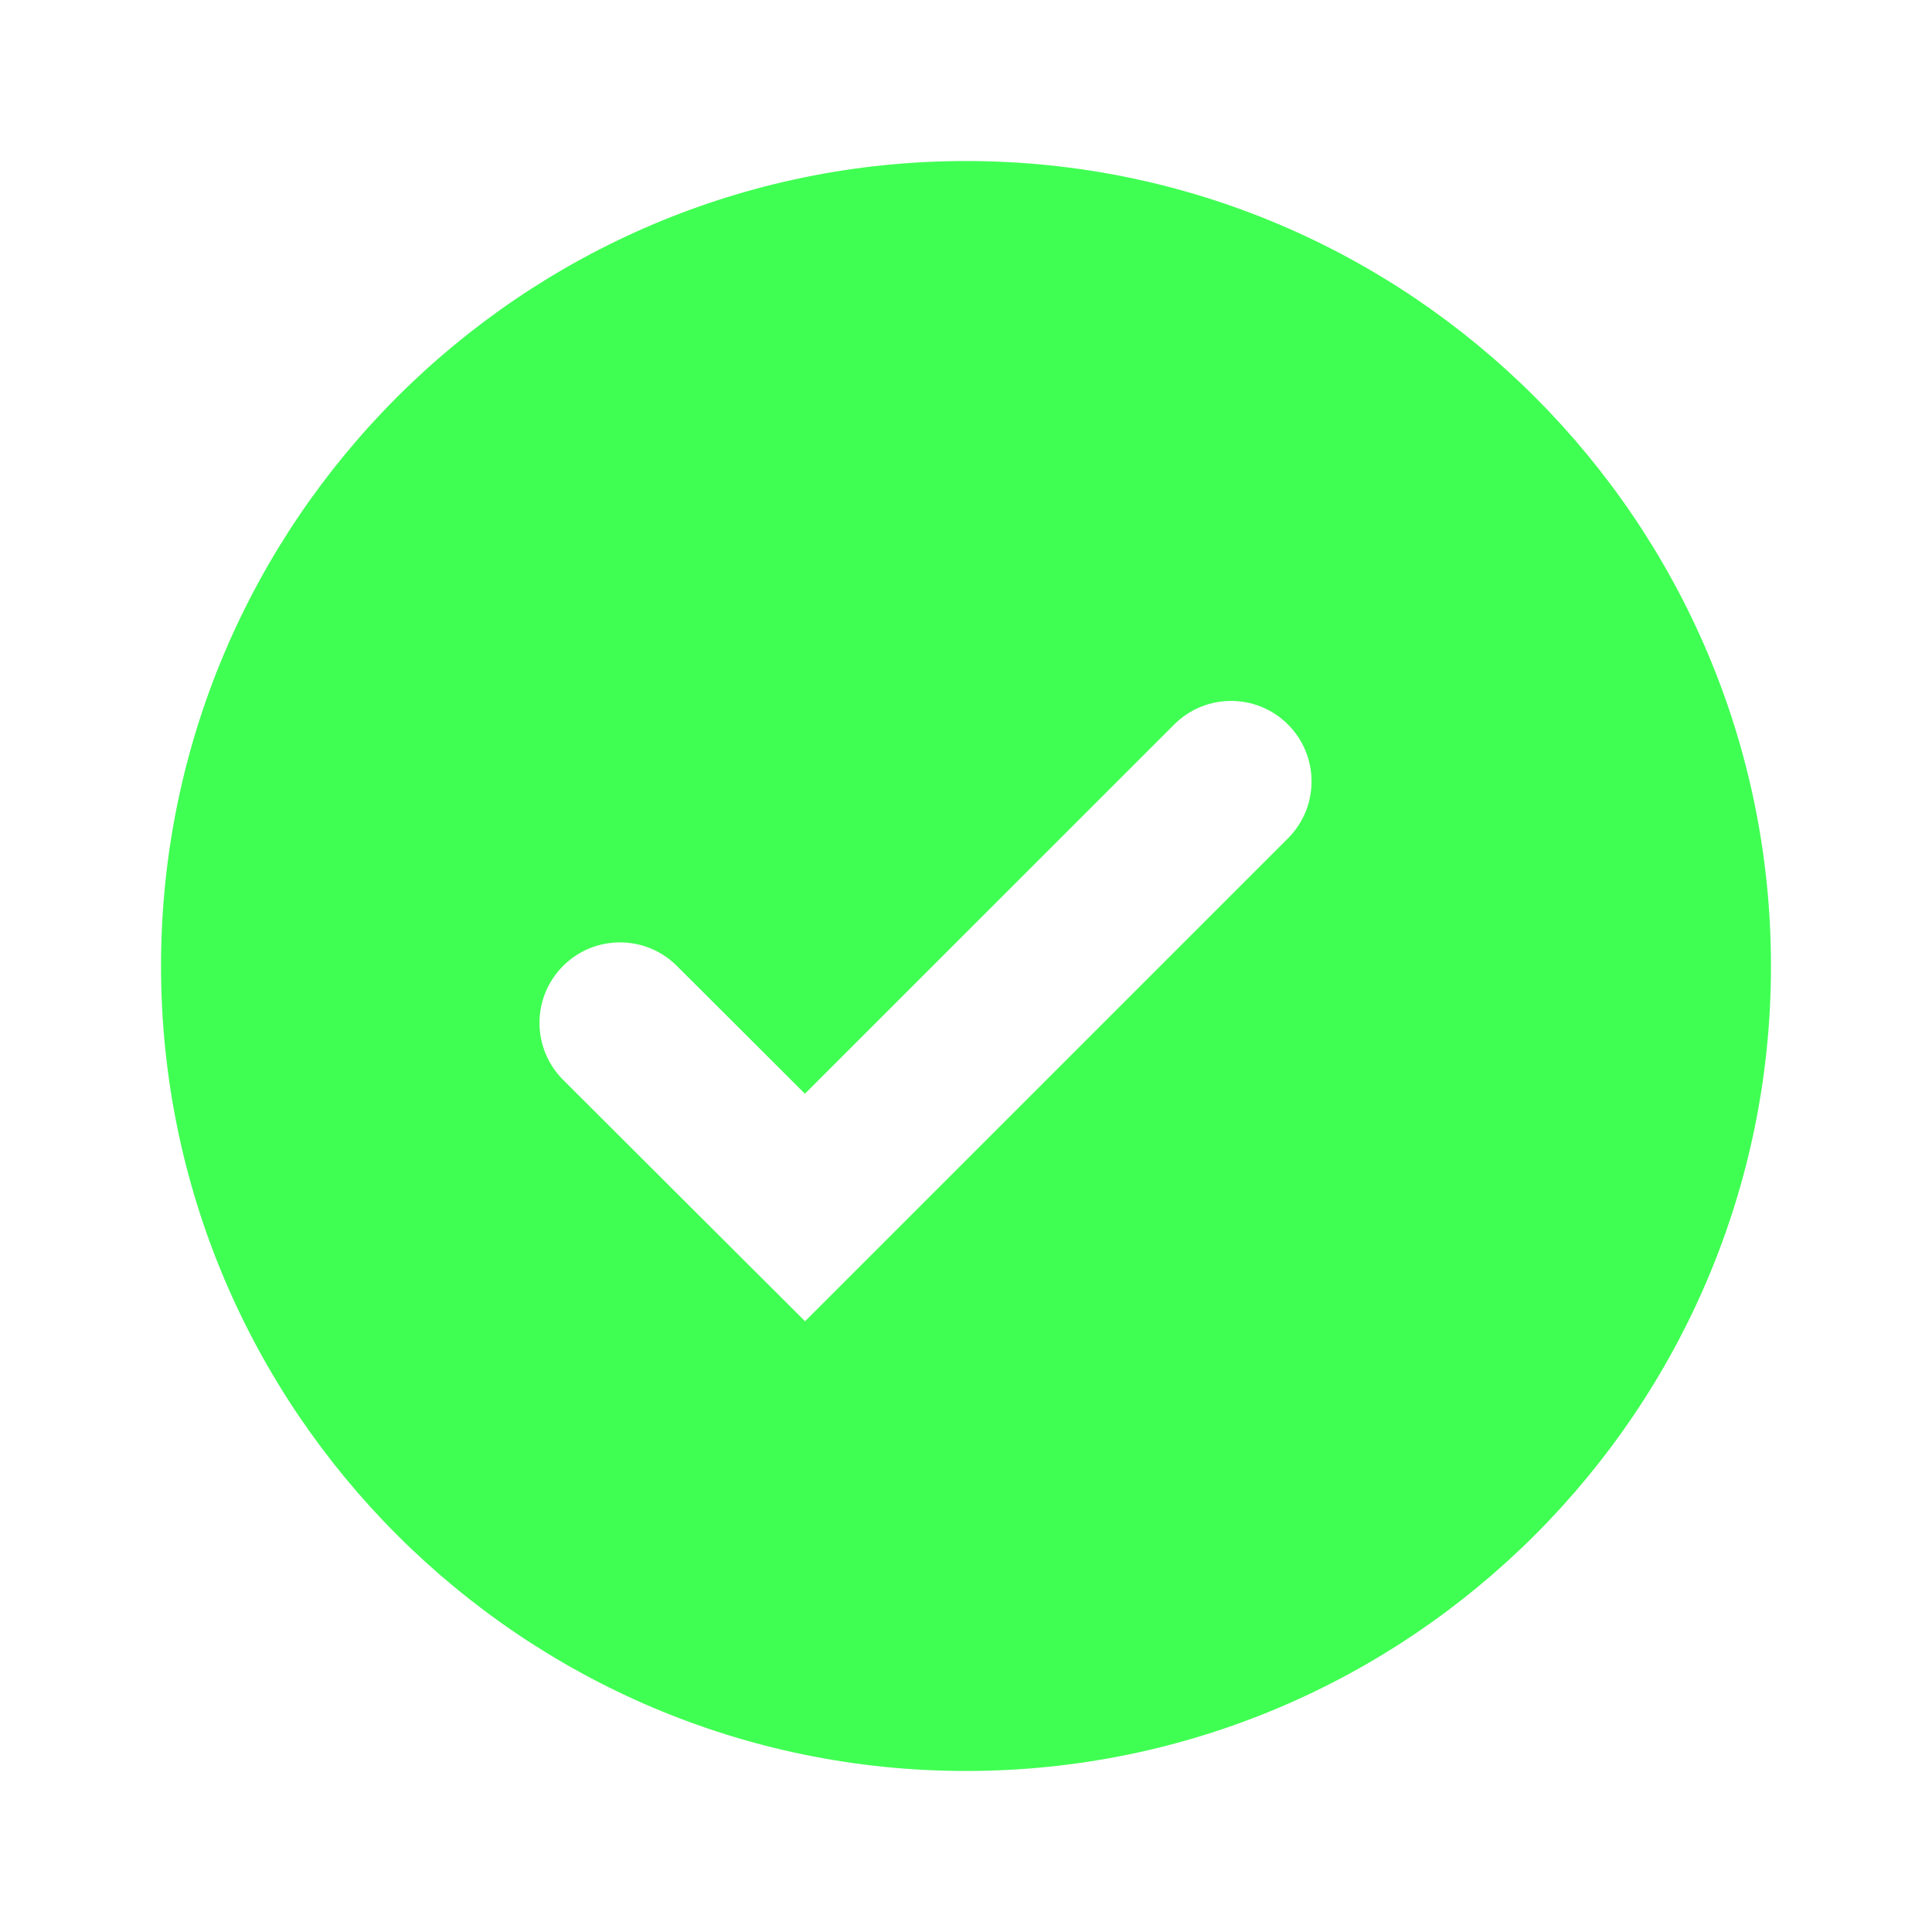<svg width="26" height="26" viewBox="0 0 26 26" fill="none" xmlns="http://www.w3.org/2000/svg">
<path d="M13 2.167C7.027 2.167 2.167 7.027 2.167 13C2.167 18.974 7.027 23.833 13 23.833C18.974 23.833 23.833 18.974 23.833 13C23.833 7.027 18.974 2.167 13 2.167ZM10.834 17.781L7.578 14.532C7.155 14.109 7.154 13.424 7.577 13C7.999 12.577 8.685 12.576 9.109 12.999L10.832 14.719L15.802 9.75C16.224 9.327 16.91 9.327 17.333 9.75C17.756 10.173 17.756 10.859 17.333 11.282L10.834 17.781Z" fill="#40FF53"/>
</svg>
